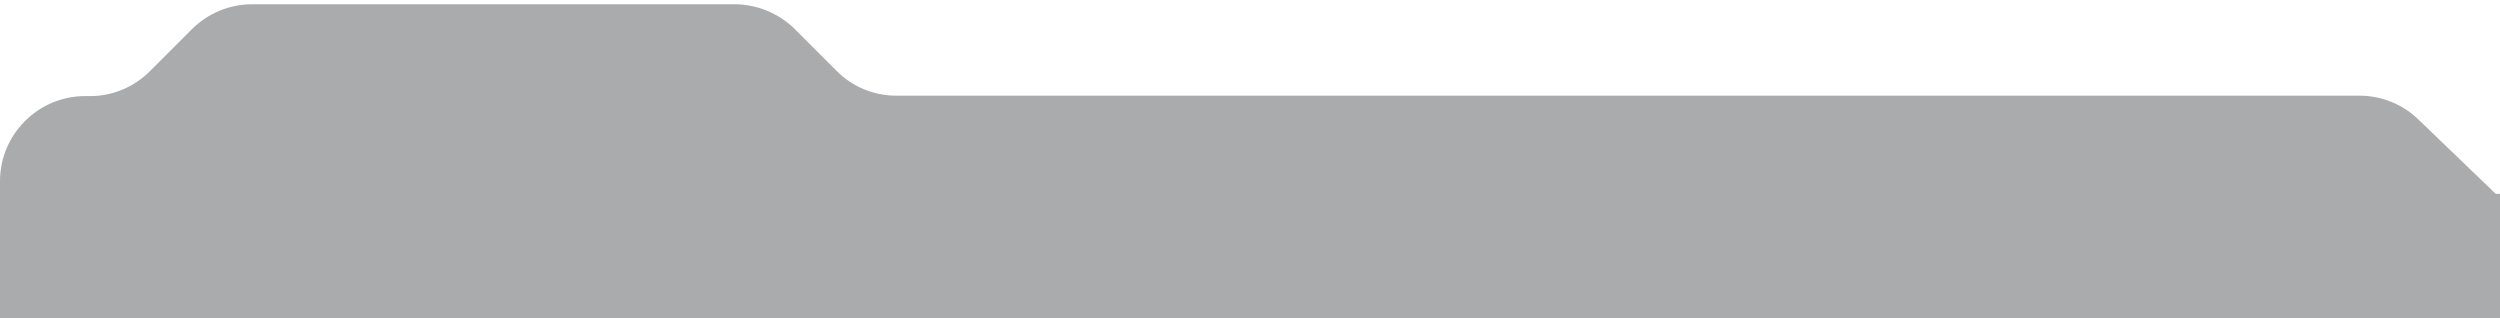 <?xml version="1.0" encoding="utf-8"?>
<!-- Generator: Adobe Illustrator 26.0.0, SVG Export Plug-In . SVG Version: 6.00 Build 0)  -->
<svg version="1.1" id="Layer_1" xmlns="http://www.w3.org/2000/svg" xmlns:xlink="http://www.w3.org/1999/xlink" x="0px" y="0px"
	 viewBox="0 0 588 74.9" style="enable-background:new 0 0 588 74.9;" xml:space="preserve">
<style type="text/css">
	.st0{opacity:0.4;fill:#292D32;enable-background:new    ;}
</style>
<path class="st0" d="M587,45.6l-18.2-17.5c-3.7-3.6-8.7-5.6-13.9-5.6H210.8c-5.3,0-10.4-2.1-14.1-5.9l-9.8-9.8
	C183.1,3.1,178,1,172.7,1H59.3C54,1,48.9,3.1,45.1,6.9l-9.8,9.8c-3.8,3.8-8.8,5.9-14.1,5.9H20c-11,0-20,9-20,20v3v1v10.9v2v15.4h588
	V59.5v-2V45.6H587z"/>
</svg>
